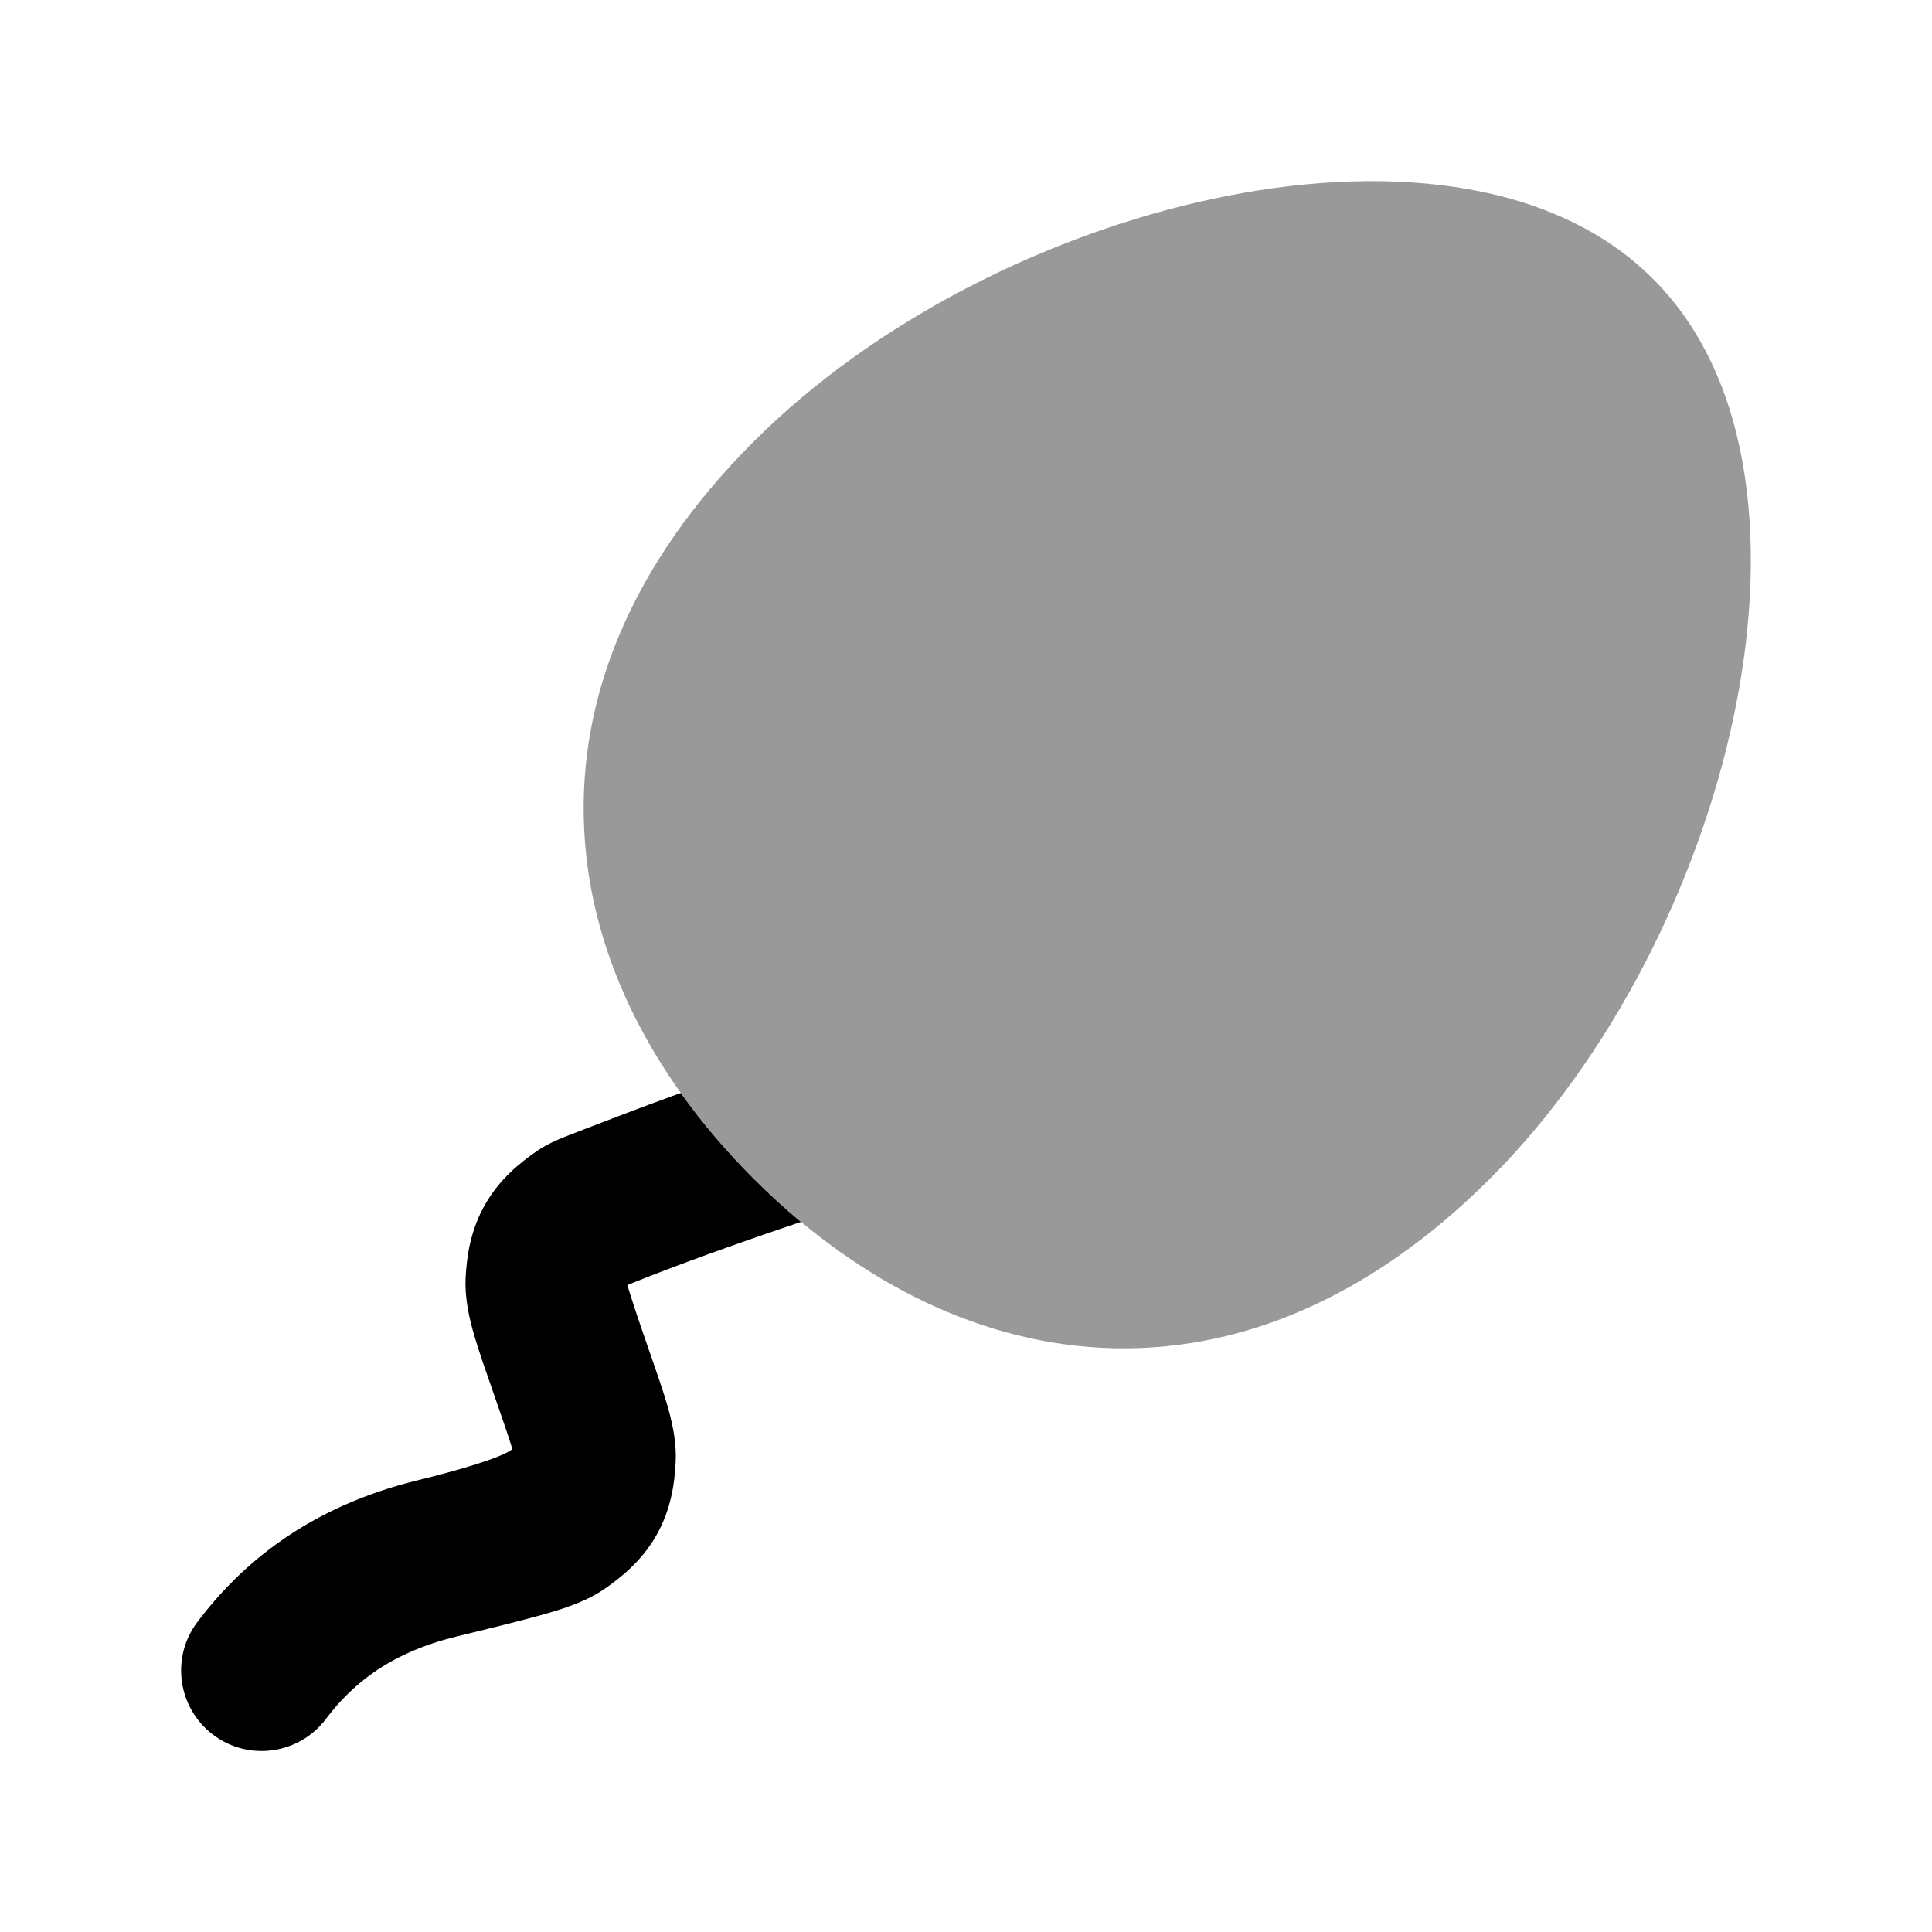 <svg width="24" height="24" viewBox="0 0 24 24" xmlns="http://www.w3.org/2000/svg">
<path opacity="0.4" d="M15.081 2.467C17.081 2.042 19.246 2.176 20.535 3.465C21.823 4.753 21.958 6.919 21.533 8.919C21.097 10.968 20.024 13.127 18.512 14.639C16.995 16.156 15.333 16.825 13.689 16.743C12.063 16.661 10.572 15.85 9.361 14.639C8.149 13.427 7.338 11.937 7.257 10.31C7.174 8.666 7.843 7.004 9.361 5.487C10.873 3.975 13.031 2.902 15.081 2.467Z" fill="currentColor"/>
<path d="M9.949 15.179C9.747 15.01 9.55 14.831 9.361 14.641C9.027 14.307 8.723 13.952 8.457 13.578C8.434 13.586 8.411 13.594 8.388 13.602C8.009 13.738 7.282 14.018 7.005 14.126C6.945 14.151 6.793 14.214 6.679 14.292C6.457 14.444 6.205 14.649 6.026 14.963C5.845 15.28 5.798 15.602 5.784 15.872C5.771 16.149 5.839 16.411 5.894 16.599C5.953 16.799 6.039 17.044 6.137 17.325C6.245 17.636 6.322 17.857 6.365 18.002C6.219 18.115 5.645 18.277 5.19 18.388C3.809 18.726 2.981 19.448 2.452 20.149C2.119 20.59 2.207 21.217 2.648 21.55C3.088 21.882 3.715 21.795 4.048 21.354C4.346 20.96 4.801 20.542 5.665 20.331C6.096 20.226 6.465 20.135 6.726 20.062C6.947 20 7.26 19.908 7.499 19.745C7.721 19.593 7.973 19.388 8.152 19.075C8.333 18.758 8.38 18.436 8.393 18.165C8.407 17.888 8.339 17.627 8.284 17.438C8.225 17.239 8.139 16.993 8.041 16.712C7.932 16.401 7.836 16.108 7.793 15.964C7.865 15.934 7.967 15.893 8.096 15.843C8.352 15.743 8.693 15.617 9.06 15.486C9.359 15.38 9.665 15.274 9.949 15.179Z" fill="currentColor"/>
</svg>
